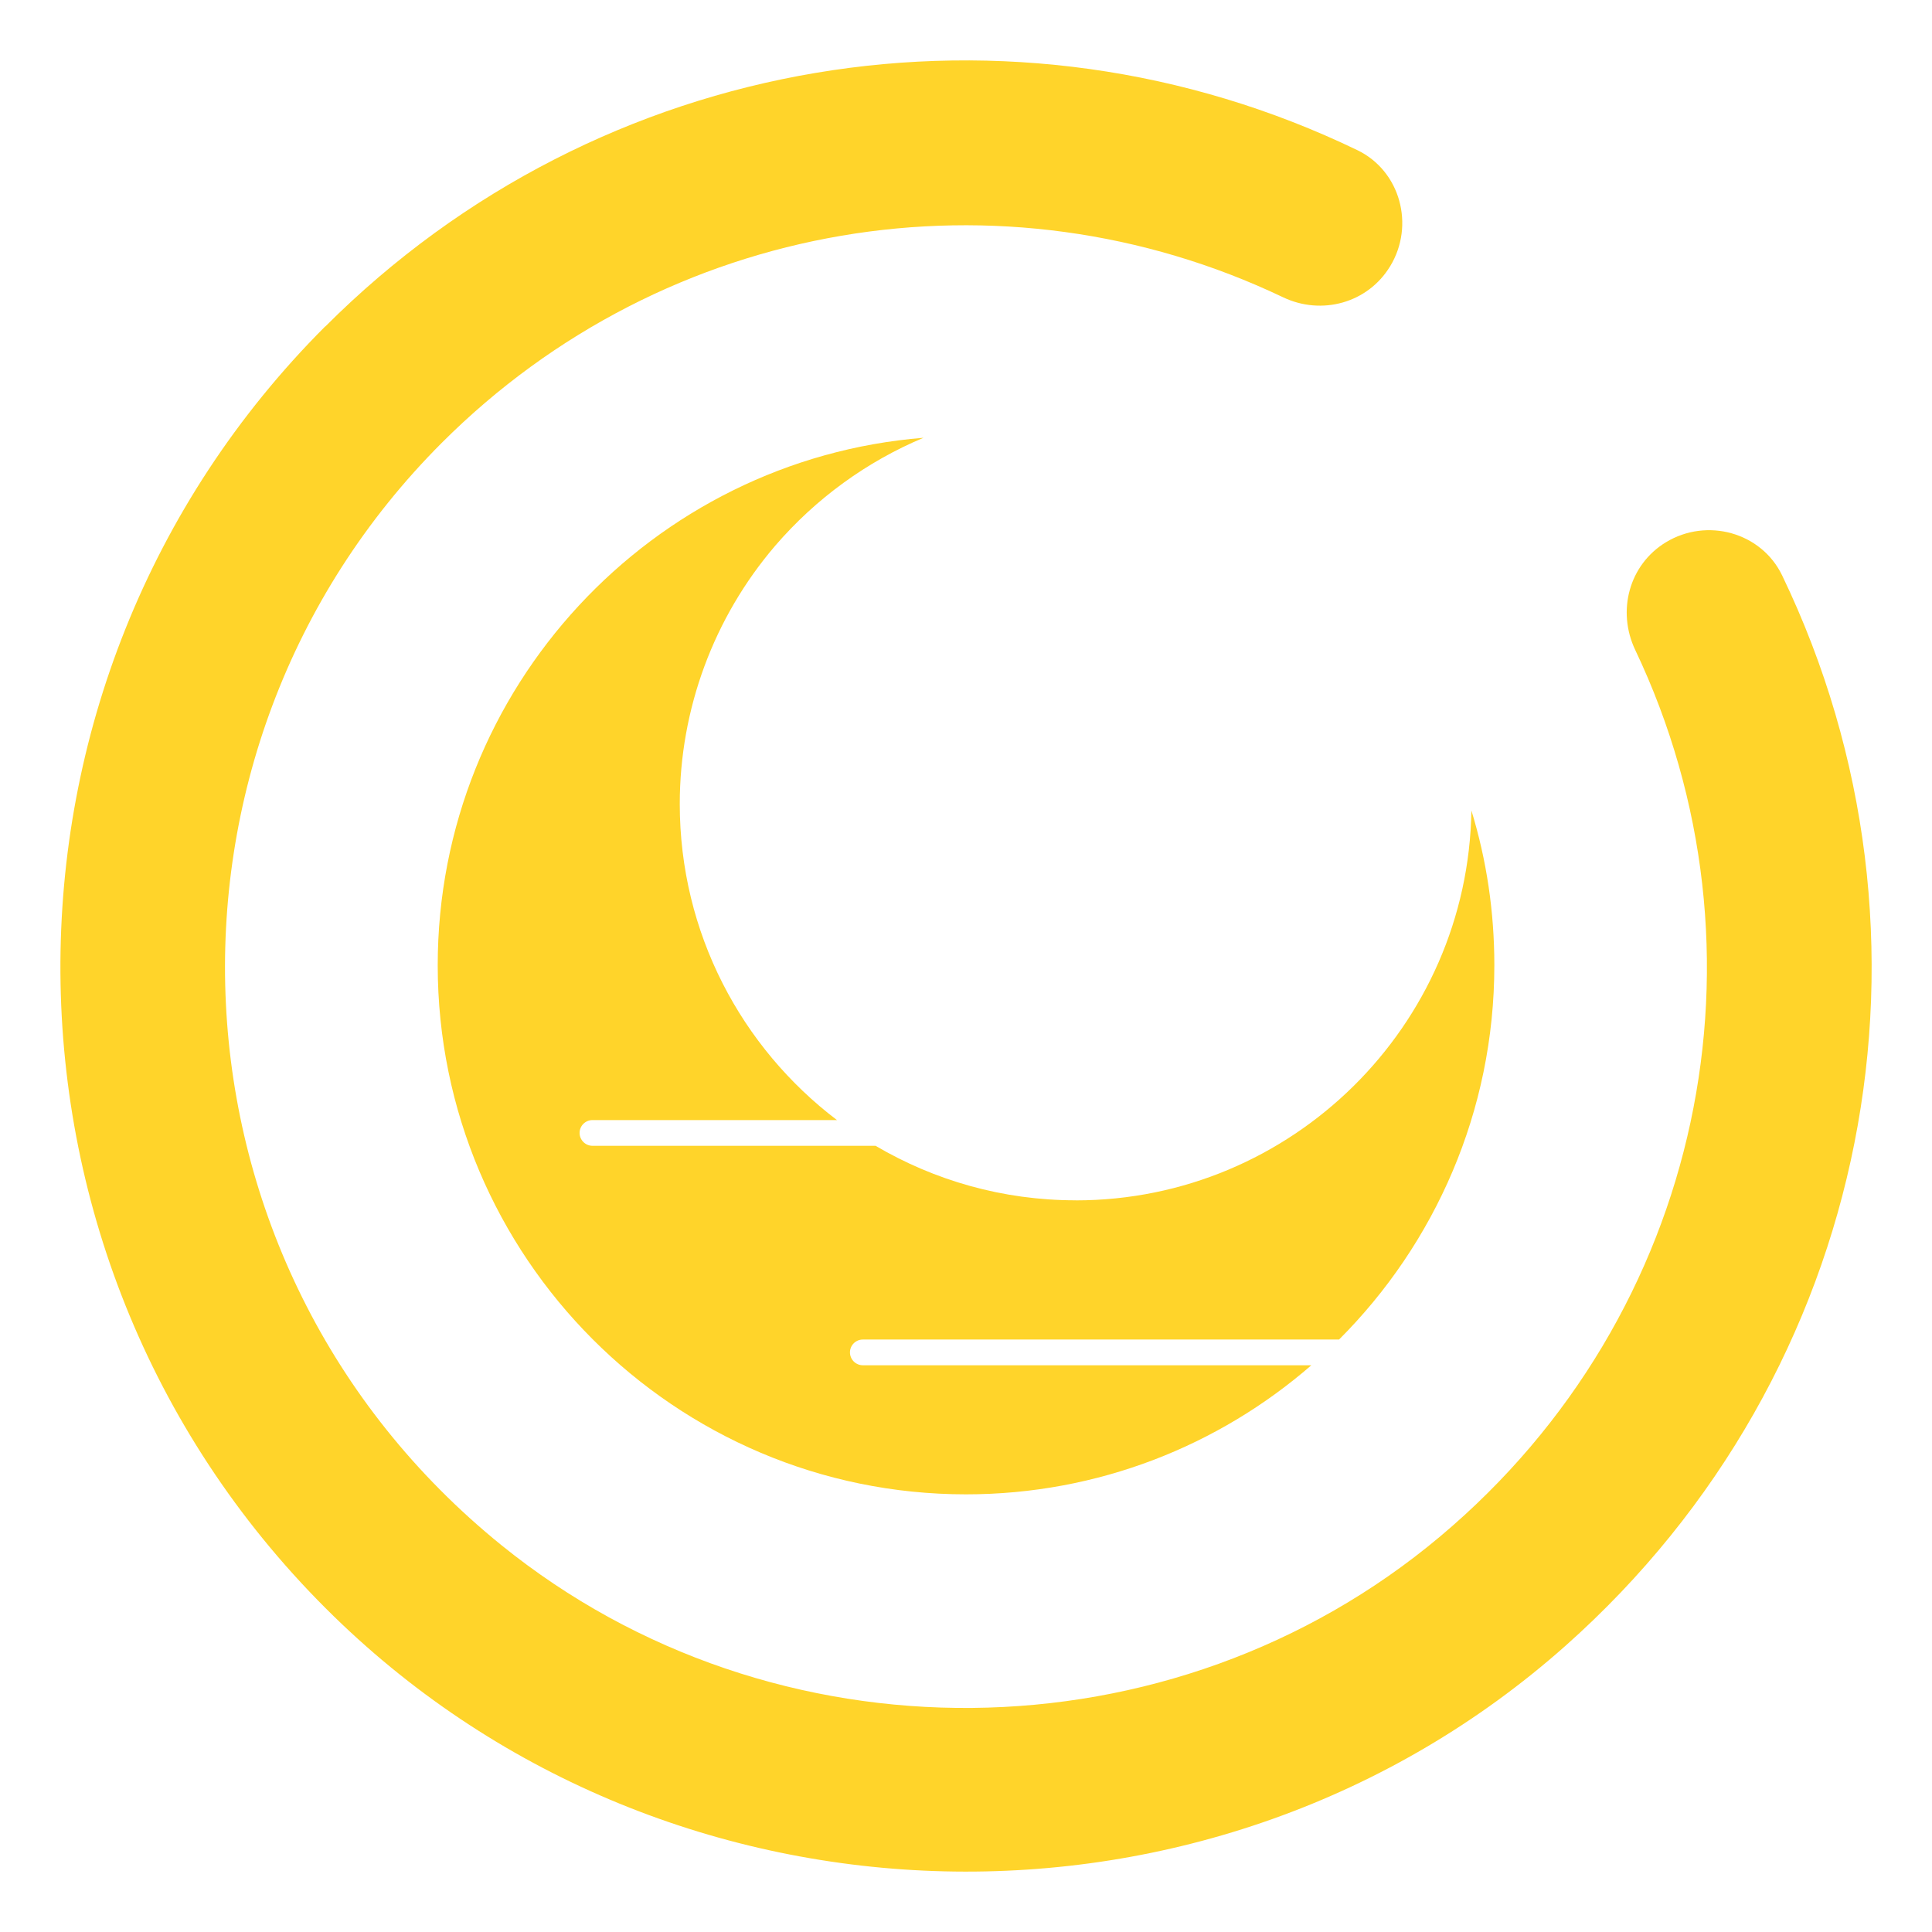<?xml version="1.0" encoding="UTF-8" standalone="no"?>
<svg
   sodipodi:docname="suspend_primary.svg"
   inkscape:version="1.3.1 (91b66b0783, 2023-11-16)"
   id="svg1699"
   version="1.1"
   viewBox="0 0 32 32"
   height="32"
   width="32"
   xmlns:inkscape="http://www.inkscape.org/namespaces/inkscape"
   xmlns:sodipodi="http://sodipodi.sourceforge.net/DTD/sodipodi-0.dtd"
   xmlns="http://www.w3.org/2000/svg"
   xmlns:svg="http://www.w3.org/2000/svg"
   xmlns:rdf="http://www.w3.org/1999/02/22-rdf-syntax-ns#"
   xmlns:cc="http://creativecommons.org/ns#"
   xmlns:dc="http://purl.org/dc/elements/1.1/">
  <defs
     id="defs1693" />
  <sodipodi:namedview
     inkscape:document-rotation="0"
     inkscape:window-maximized="1"
     inkscape:window-y="0"
     inkscape:window-x="0"
     inkscape:window-height="994"
     inkscape:window-width="1920"
     showgrid="false"
     inkscape:current-layer="layer1"
     inkscape:document-units="px"
     inkscape:cy="20.447149"
     inkscape:cx="17.777398"
     inkscape:zoom="15.91909"
     inkscape:pageshadow="2"
     inkscape:pageopacity="0"
     borderopacity="1"
     bordercolor="#ff1919"
     pagecolor="#000000"
     id="base"
     inkscape:pagecheckerboard="true"
     inkscape:showpageshadow="false"
     inkscape:deskcolor="#000000">
    <inkscape:grid
       type="xygrid"
       id="grid844"
       originx="0"
       originy="0"
       spacingy="1"
       spacingx="1"
       units="mm"
       visible="false" />
  </sodipodi:namedview>
  <g
     transform="translate(-98.729,-81.919)"
     id="layer1"
     inkscape:groupmode="layer"
     inkscape:label="Layer 1">
    <g
       id="system-switch-user"
       transform="translate(-184.271,81.919)">
      <g
         id="g1729">
        <circle
           style="opacity:0;fill:none;fill-opacity:1;stroke-width:1.067"
           id="circle955"
           r="16"
           cy="-16"
           cx="299"
           transform="scale(1,-1)" />
      </g>
    </g>
    <path
       d="m 116.546,101.8 c -1.209,0 -2.341,-0.33 -3.315,-0.903 h -4.689 c -0.118,0 -0.213,-0.097 -0.213,-0.213 0,-0.119 0.097,-0.213 0.213,-0.213 h 4.05 c -1.582,-1.2 -2.604,-3.1 -2.604,-5.236 0,-1.569 0.562,-3.087 1.58,-4.276 0.674,-0.784 1.518,-1.395 2.457,-1.789 -4.496,0.36 -8.046,4.142 -8.046,8.737 0,4.832 3.925,8.763 8.75,8.763 2.185,0 4.186,-0.806 5.72,-2.138 h -7.429 c -0.118,0 -0.213,-0.097 -0.213,-0.213 0,-0.119 0.097,-0.213 0.213,-0.213 h 7.888 c 1.586,-1.586 2.572,-3.78 2.572,-6.199 0,-0.883 -0.127,-1.74 -0.38,-2.564 -0.055,3.571 -2.975,6.458 -6.554,6.458 z"
       id="path4-7"
       style="color:#d6dbf1;fill:#ffd42a;fill-opacity:1;fill-rule:nonzero;stroke:none;stroke-width:0.045;stroke-opacity:1"
       class="ColorScheme-Text" />
    <path
       d="m 104.115,87.326 c -5.895,5.899 -5.847,15.528 0.145,21.366 5.581,5.438 14.575,5.66 20.4,0.485 5.104,-4.535 6.458,-11.76 3.587,-17.727 -0.345,-0.716 -1.247,-0.962 -1.926,-0.549 -0.609,0.37 -0.814,1.138 -0.508,1.782 2.366,4.975 1.152,11.005 -3.23,14.684 -4.445,3.732 -11.039,3.795 -15.55,0.144 -5.753,-4.657 -6.083,-13.157 -0.989,-18.255 3.713,-3.715 9.287,-4.632 13.937,-2.413 0.639,0.305 1.403,0.095 1.771,-0.511 l 0.003,-0.004 c 0.411,-0.677 0.169,-1.578 -0.544,-1.922 -5.696,-2.748 -12.541,-1.636 -17.094,2.921 z"
       id="path1-0-9-8"
       style="fill:#ffd42a;fill-opacity:1;stroke-width:0.546" />
  </g>
</svg>

